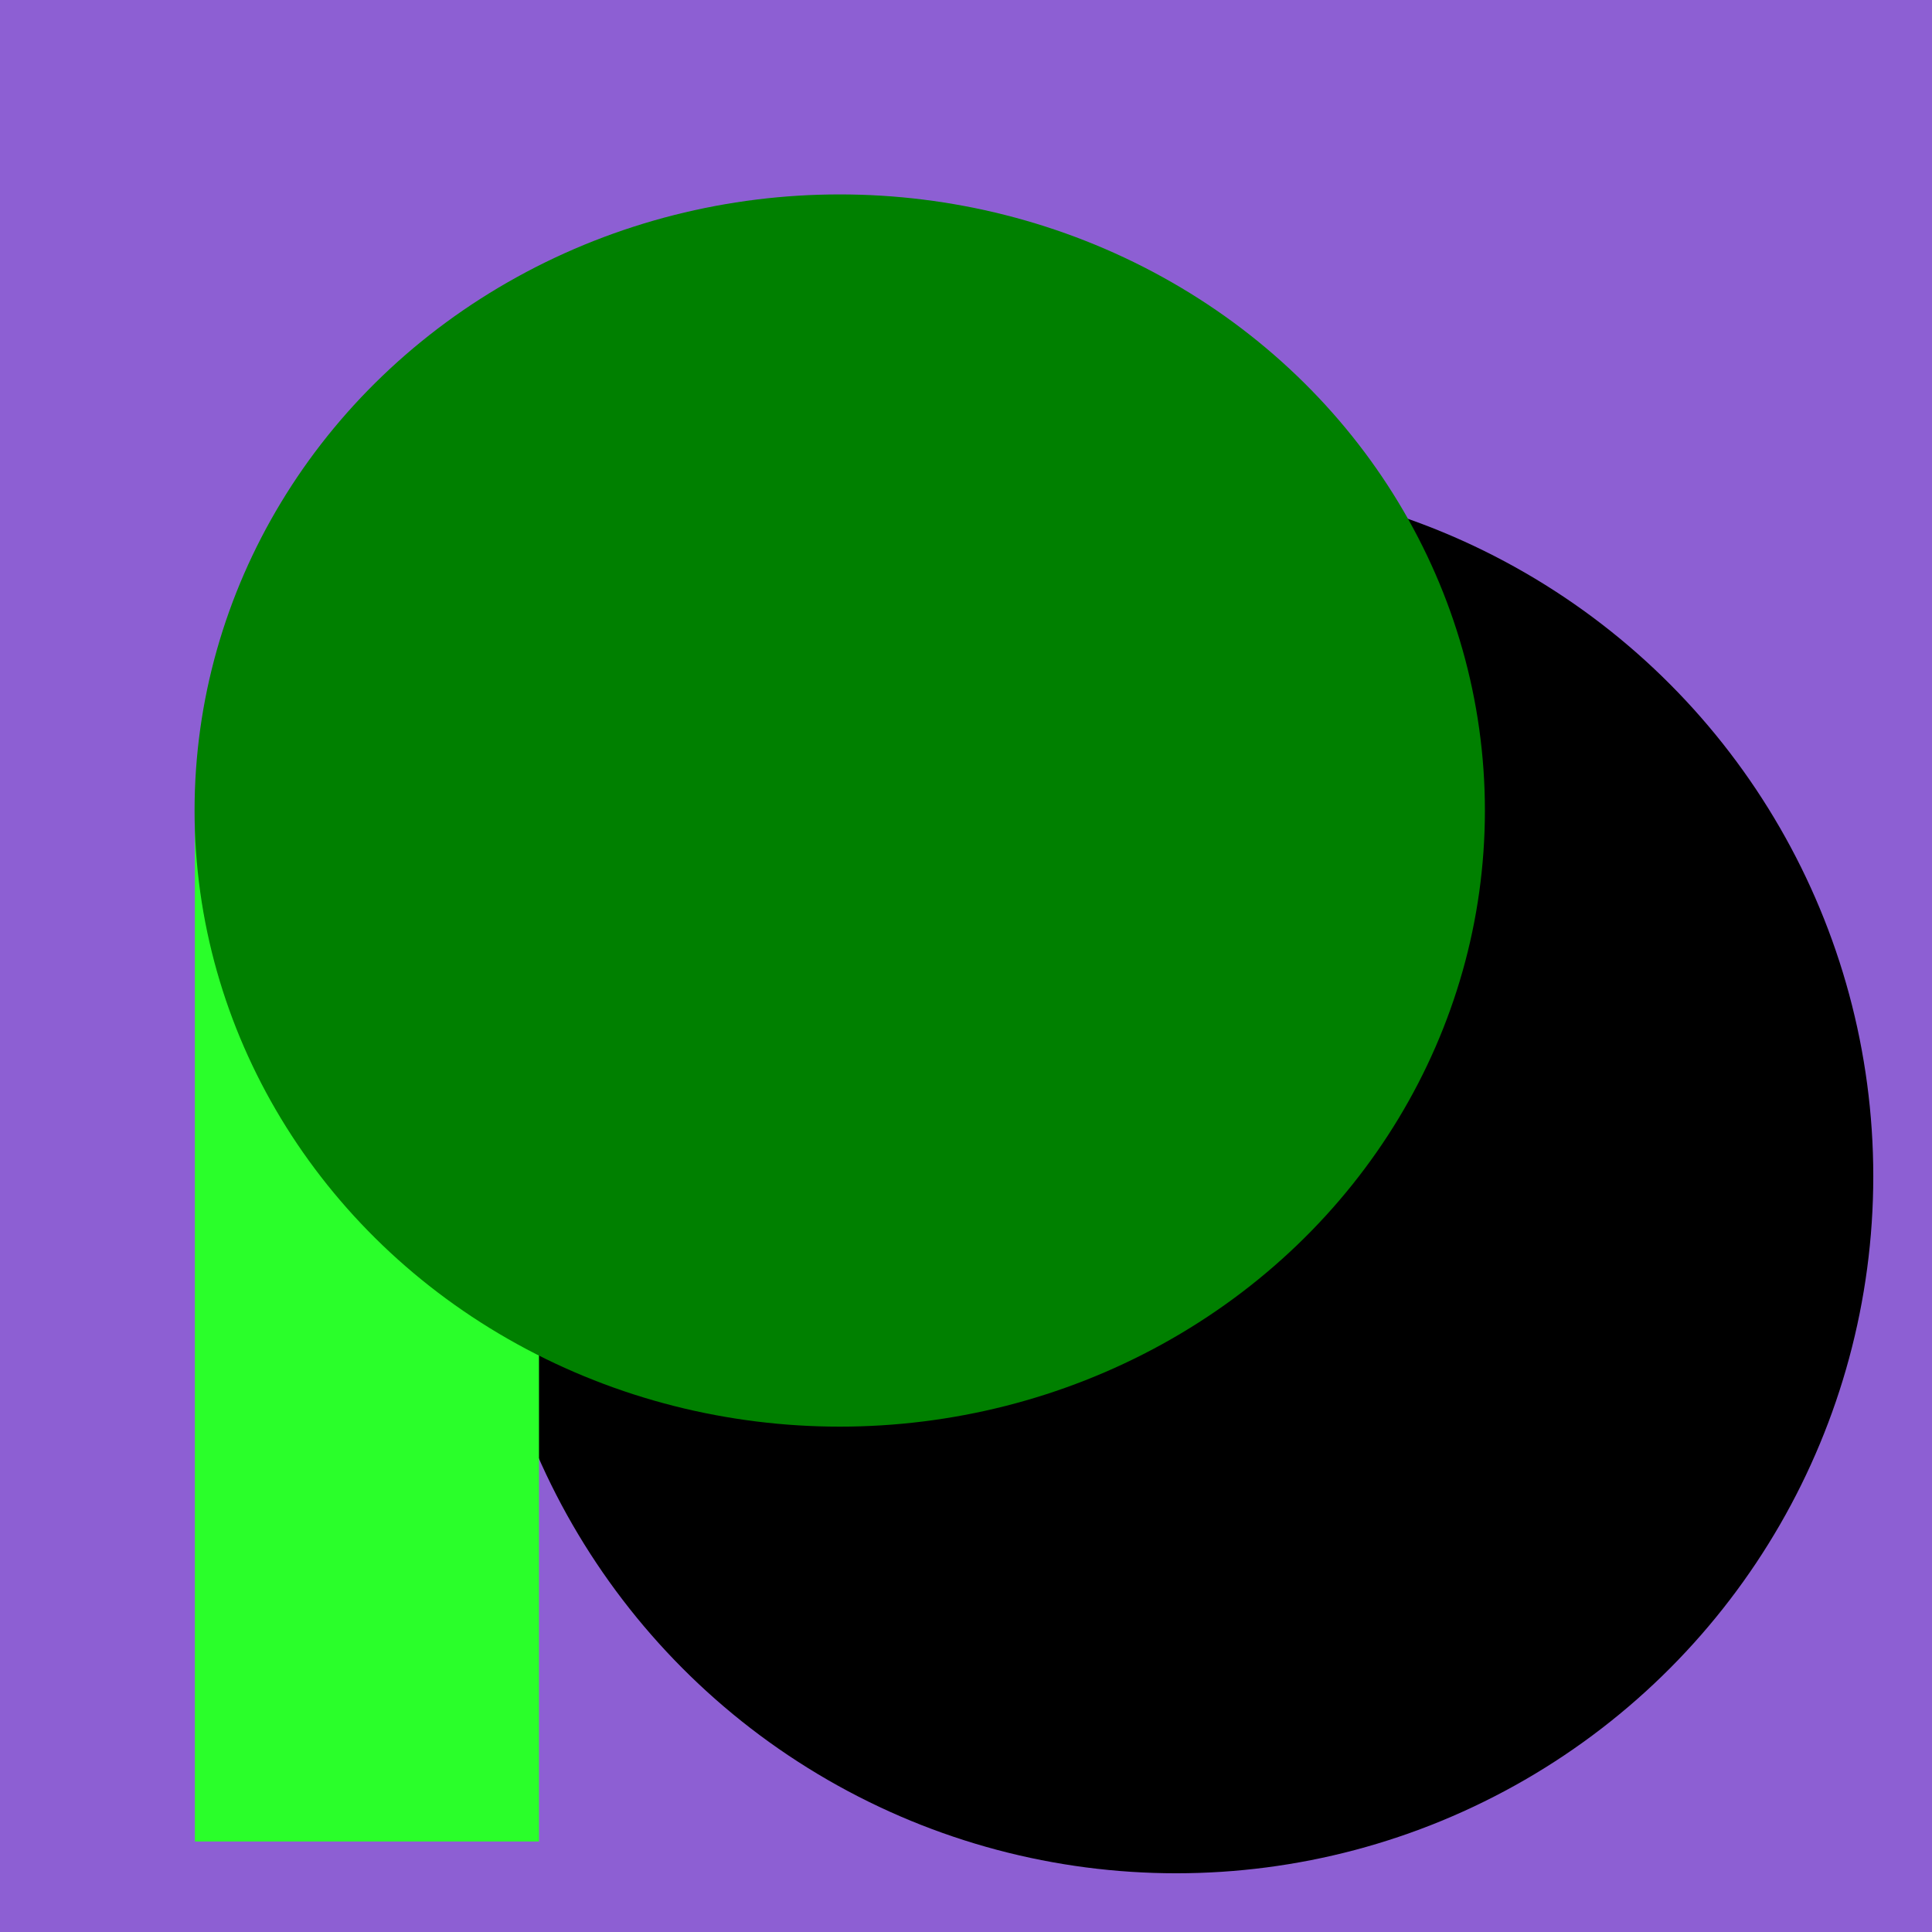 <?xml version="1.0" encoding="UTF-8" standalone="no"?>
<!-- Created with Inkscape (http://www.inkscape.org/) -->

<svg
   width="48"
   height="48"
   viewBox="0 0 12.7 12.7"
   version="1.1"
   id="svg5"
   xmlns="http://www.w3.org/2000/svg"
   xmlns:svg="http://www.w3.org/2000/svg">
  <defs
     id="defs2" />
  <g
     id="layer3"
     transform="translate(-45.4)">
    <rect
       style="fill:#8d5fd3;stroke-width:0.165"
       id="rect225-3-3"
       width="12.7"
       height="12.7"
       x="45.4"
       y="0" />
    <circle
       style="fill:#000000;stroke-width:0.165"
       id="path117-6-5"
       cx="53.132"
       cy="7.732"
       r="4.582" />
    <rect
       style="fill:#2aff2a;stroke-width:0.165"
       id="rect441-7-6"
       width="2.262"
       height="6.715"
       x="46.681"
       y="5.39" />
    <ellipse
       style="fill:#008000;stroke-width:0.165"
       id="path119-5-2"
       cx="50.92"
       cy="5.328"
       rx="4.241"
       ry="4.05" />
  </g>
</svg>
